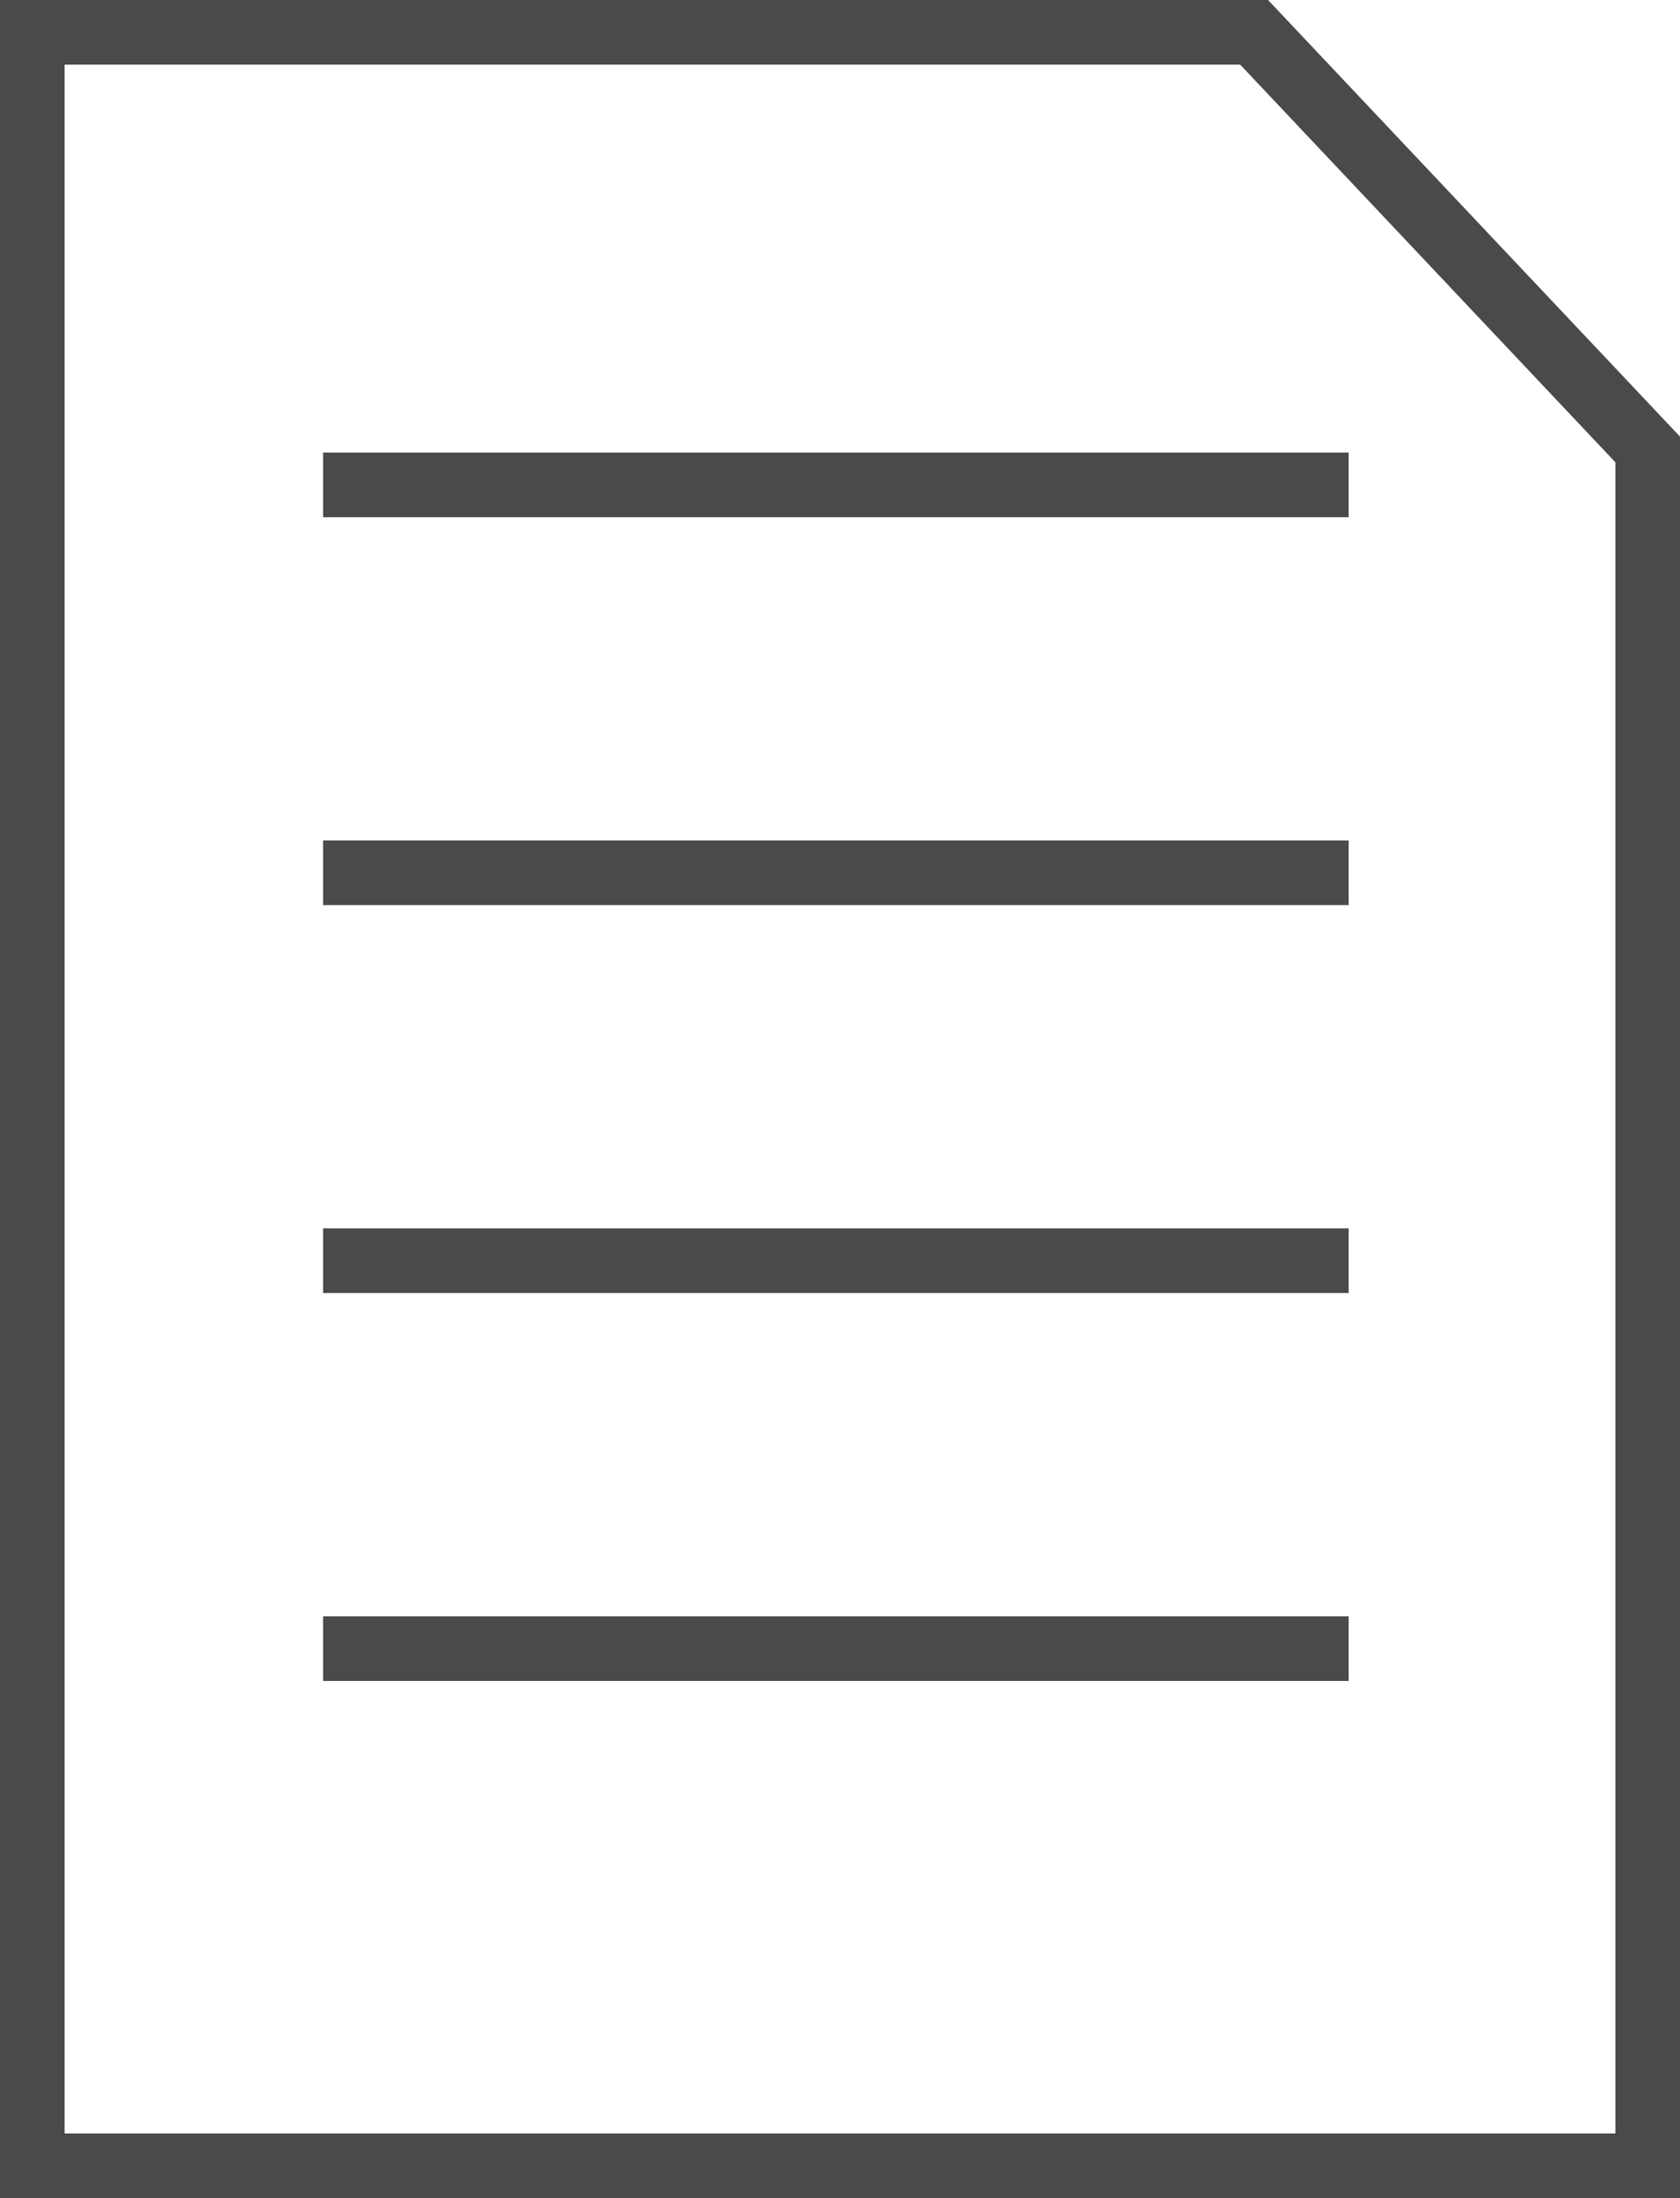 <svg xmlns="http://www.w3.org/2000/svg" width="26" height="34" viewBox="0 0 26 34">
    <g fill="none" fill-rule="evenodd" stroke="#4A4A4A">
        <path stroke-linecap="square" d="M5.5 7.5h14.872M5.5 13.5h14.872M5.5 19.5h14.872M5.5 25.5h14.872"/>
        <path d="M.5.5v33h25V6.952L19.409.5H.5z"/>
    </g>
</svg>
